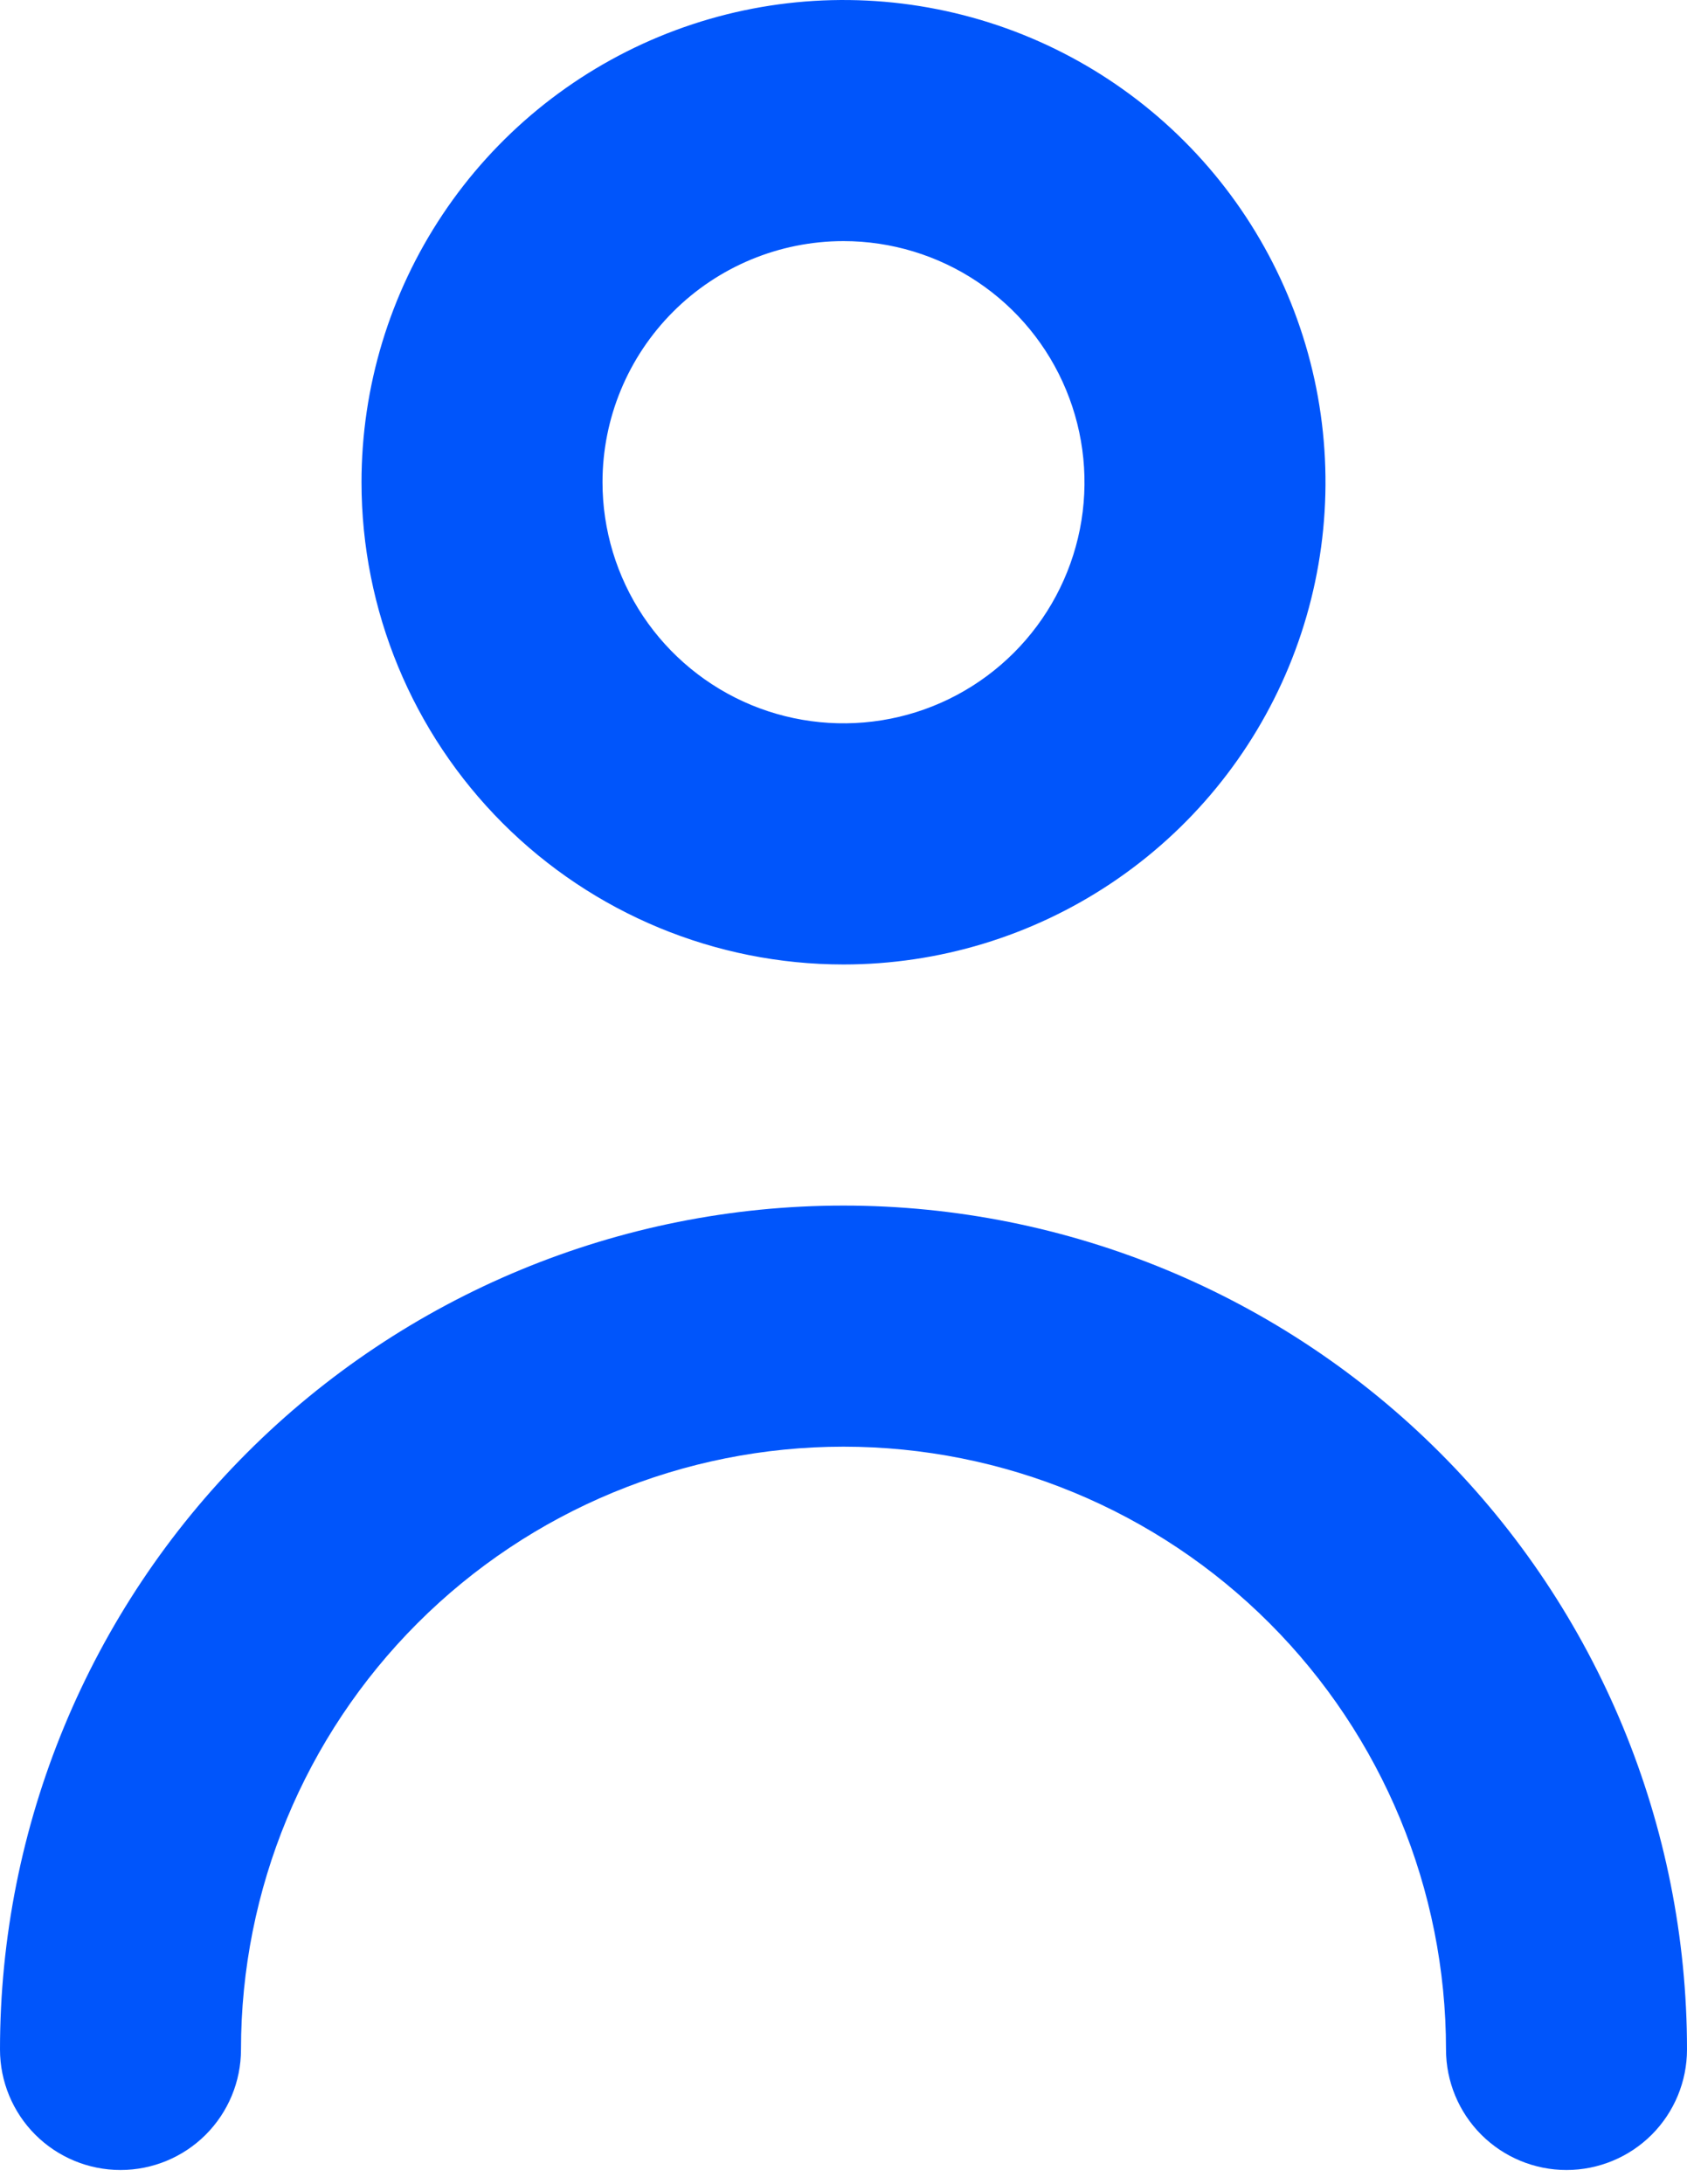 <svg width="34" height="44" viewBox="0 0 34 44" fill="none" xmlns="http://www.w3.org/2000/svg">
<path d="M17 19.429C18.921 19.429 20.799 18.859 22.397 17.791C23.994 16.724 25.24 15.207 25.975 13.432C26.71 11.657 26.902 9.704 26.528 7.819C26.153 5.935 25.228 4.204 23.869 2.845C22.511 1.487 20.78 0.561 18.895 0.187C17.011 -0.188 15.058 0.004 13.283 0.739C11.507 1.475 9.99 2.72 8.923 4.317C7.855 5.915 7.286 7.793 7.286 9.714C7.286 12.291 8.309 14.761 10.131 16.583C11.953 18.405 14.424 19.429 17 19.429ZM17 4.857C17.961 4.857 18.9 5.142 19.698 5.676C20.497 6.209 21.12 6.968 21.487 7.856C21.855 8.743 21.951 9.72 21.764 10.662C21.576 11.604 21.114 12.47 20.434 13.149C19.755 13.828 18.89 14.291 17.948 14.478C17.005 14.665 16.029 14.569 15.141 14.202C14.254 13.834 13.495 13.211 12.961 12.413C12.428 11.614 12.143 10.675 12.143 9.714C12.143 8.426 12.655 7.191 13.566 6.28C14.476 5.369 15.712 4.857 17 4.857ZM17 24.286C12.491 24.286 8.167 26.077 4.979 29.265C1.791 32.453 0 36.777 0 41.286C0 41.93 0.256 42.547 0.711 43.003C1.167 43.458 1.784 43.714 2.429 43.714C3.073 43.714 3.69 43.458 4.146 43.003C4.601 42.547 4.857 41.93 4.857 41.286C4.857 38.065 6.136 34.977 8.414 32.699C10.691 30.422 13.78 29.143 17 29.143C20.221 29.143 23.309 30.422 25.586 32.699C27.863 34.977 29.143 38.065 29.143 41.286C29.143 41.93 29.399 42.547 29.854 43.003C30.31 43.458 30.927 43.714 31.571 43.714C32.215 43.714 32.833 43.458 33.289 43.003C33.744 42.547 34 41.93 34 41.286C34 36.777 32.209 32.453 29.021 29.265C25.833 26.077 21.509 24.286 17 24.286Z" fill="#0055FB"/>
</svg>
